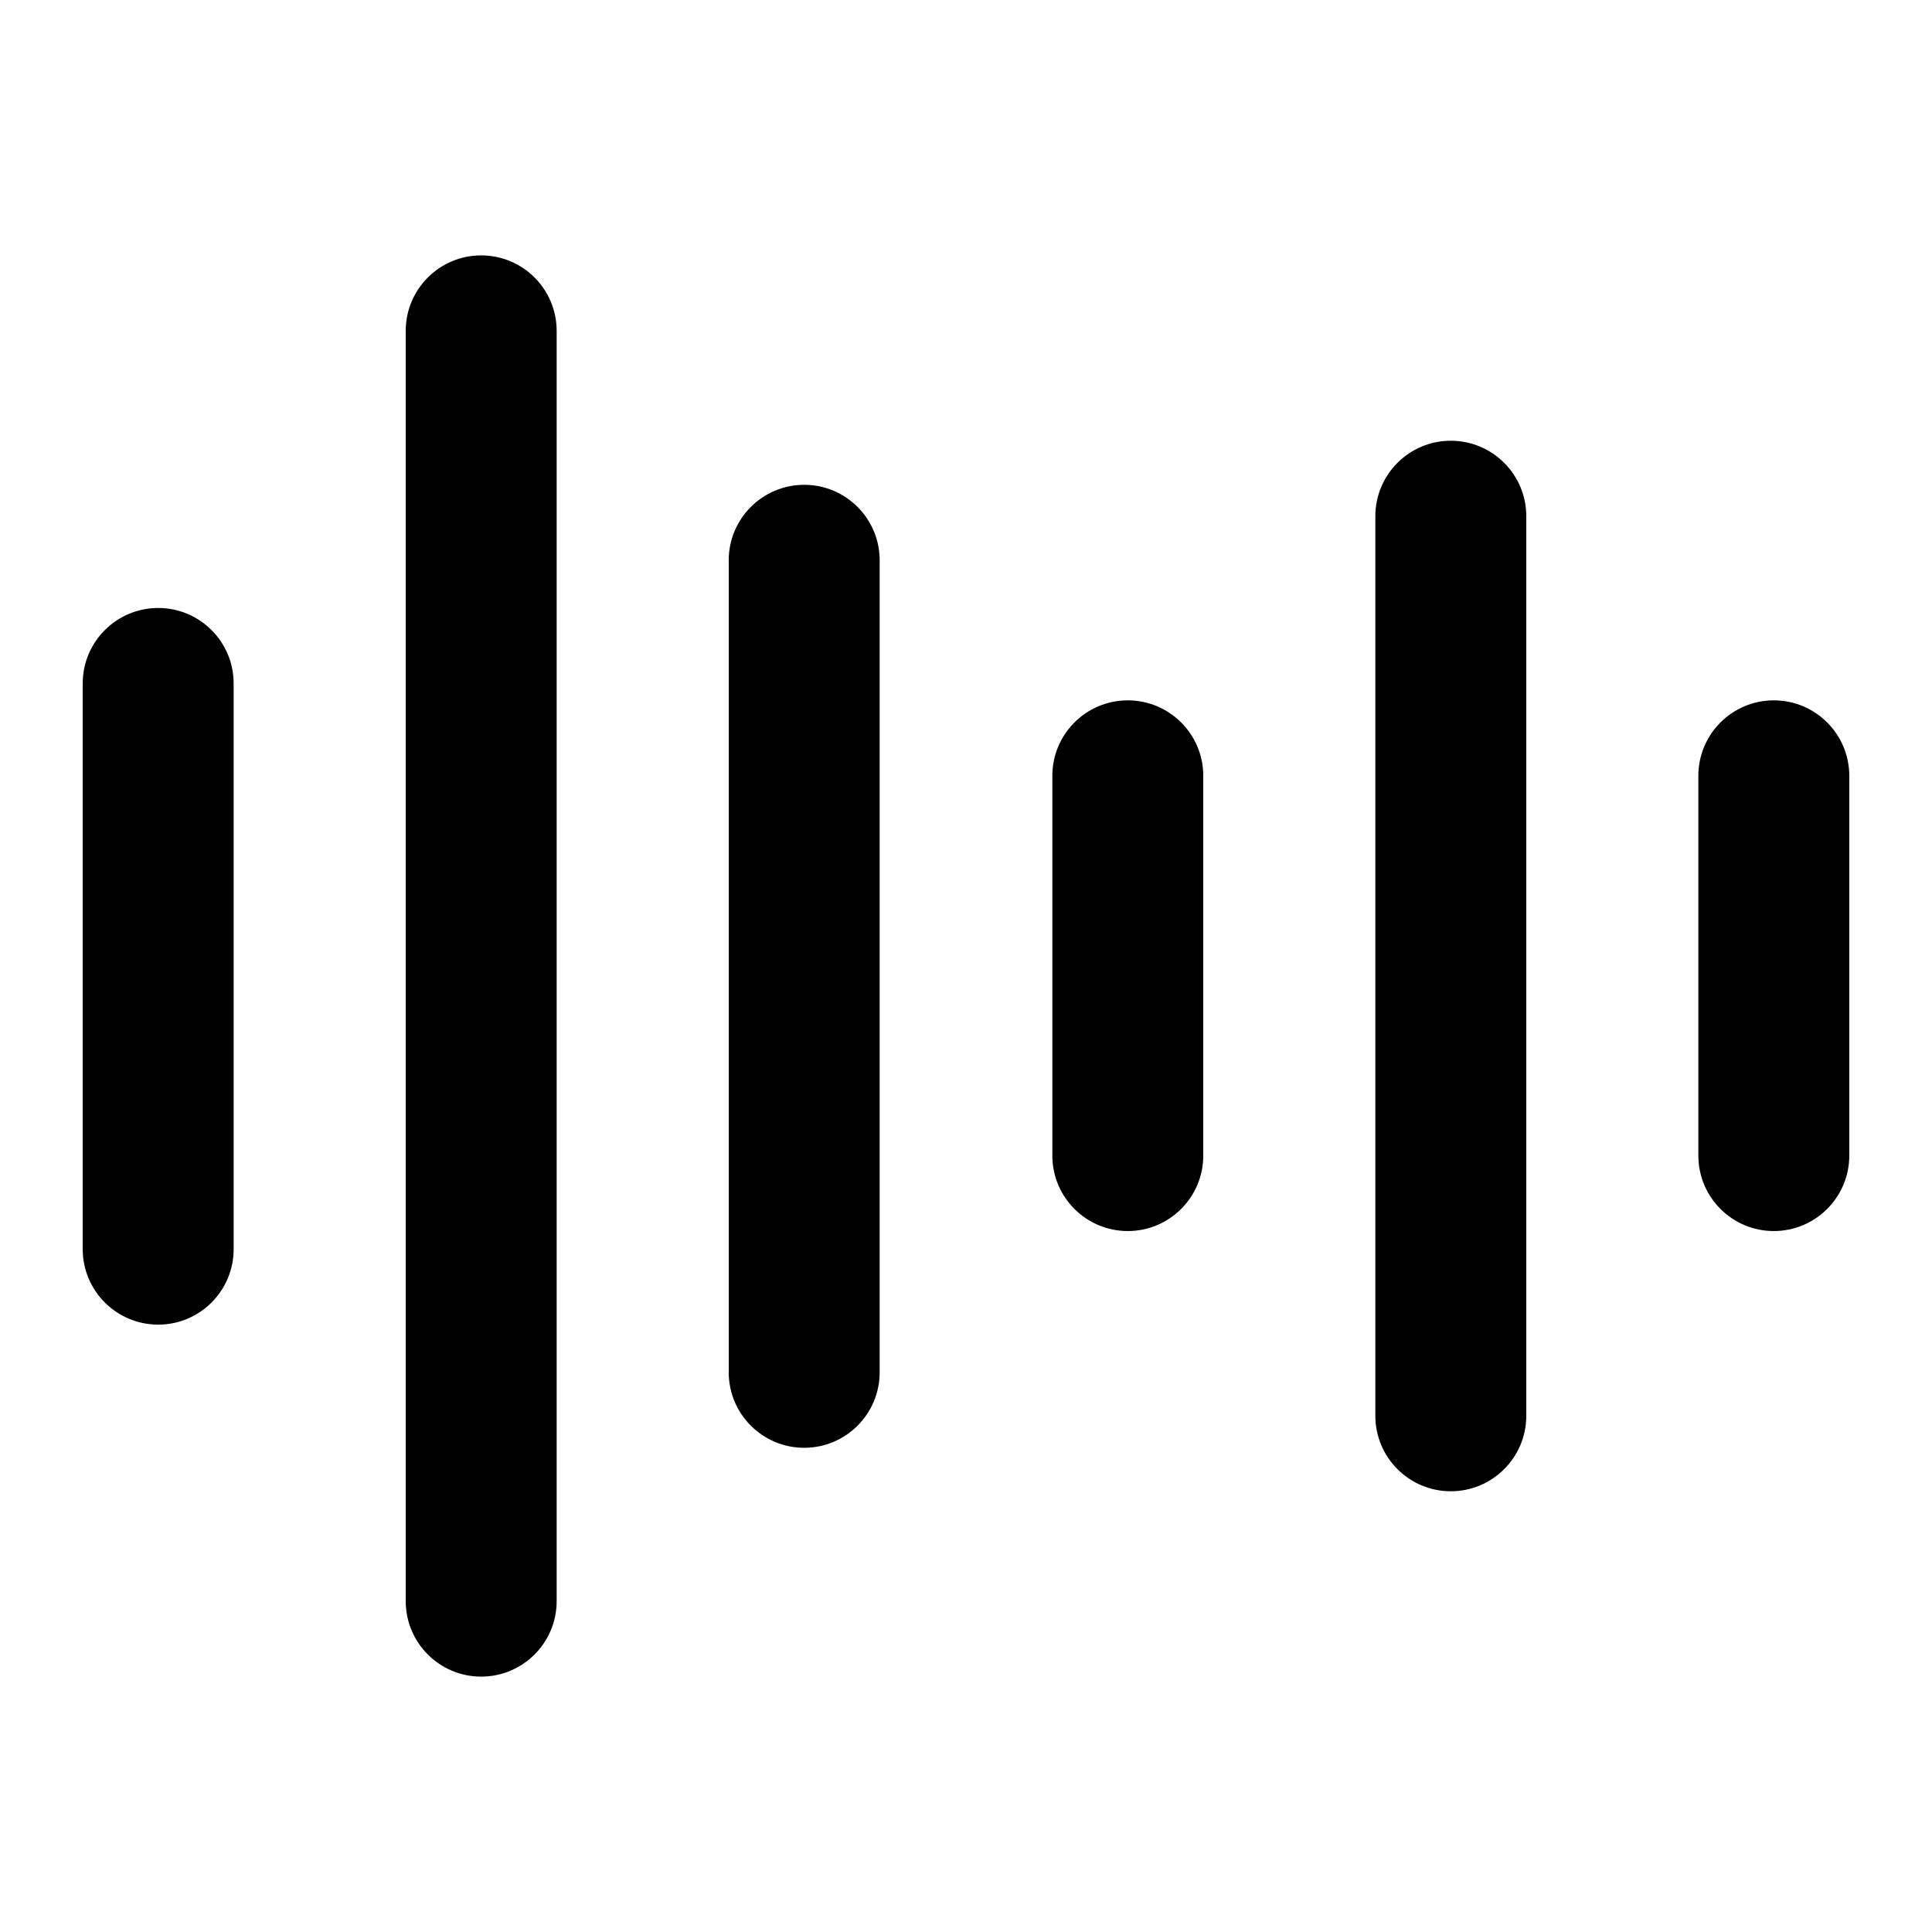 <svg viewBox="0 0 32 32" xmlns="http://www.w3.org/2000/svg"><path d="m2.62 10.07c-.69 0-1.25.56-1.25 1.25v9.37c0 .69.56 1.25 1.25 1.25s1.25-.56 1.25-1.25v-9.37c0-.69-.56-1.25-1.25-1.25z"/><path d="m7.97 4.23c-.69 0-1.25.56-1.25 1.25v21.04c0 .69.56 1.25 1.25 1.25s1.25-.56 1.25-1.25v-21.04c0-.69-.56-1.25-1.25-1.25z"/><path d="m13.32 8.03c-.69 0-1.25.56-1.25 1.25v13.45c0 .69.56 1.25 1.25 1.25s1.25-.56 1.25-1.25v-13.45c0-.69-.56-1.25-1.25-1.25z"/><path d="m18.68 11.6c-.69 0-1.25.56-1.25 1.25v6.29c0 .69.56 1.25 1.25 1.25s1.25-.56 1.25-1.25v-6.29c0-.69-.56-1.25-1.25-1.25z"/><path d="m29.38 11.6c-.69 0-1.25.56-1.25 1.25v6.29c0 .69.56 1.25 1.25 1.25s1.25-.56 1.25-1.25v-6.29c0-.69-.56-1.25-1.25-1.25z"/><path d="m24.03 7.3c-.69 0-1.25.56-1.25 1.25v14.9c0 .69.56 1.25 1.25 1.25s1.25-.56 1.25-1.25v-14.9c0-.69-.56-1.25-1.25-1.25z"/></svg>